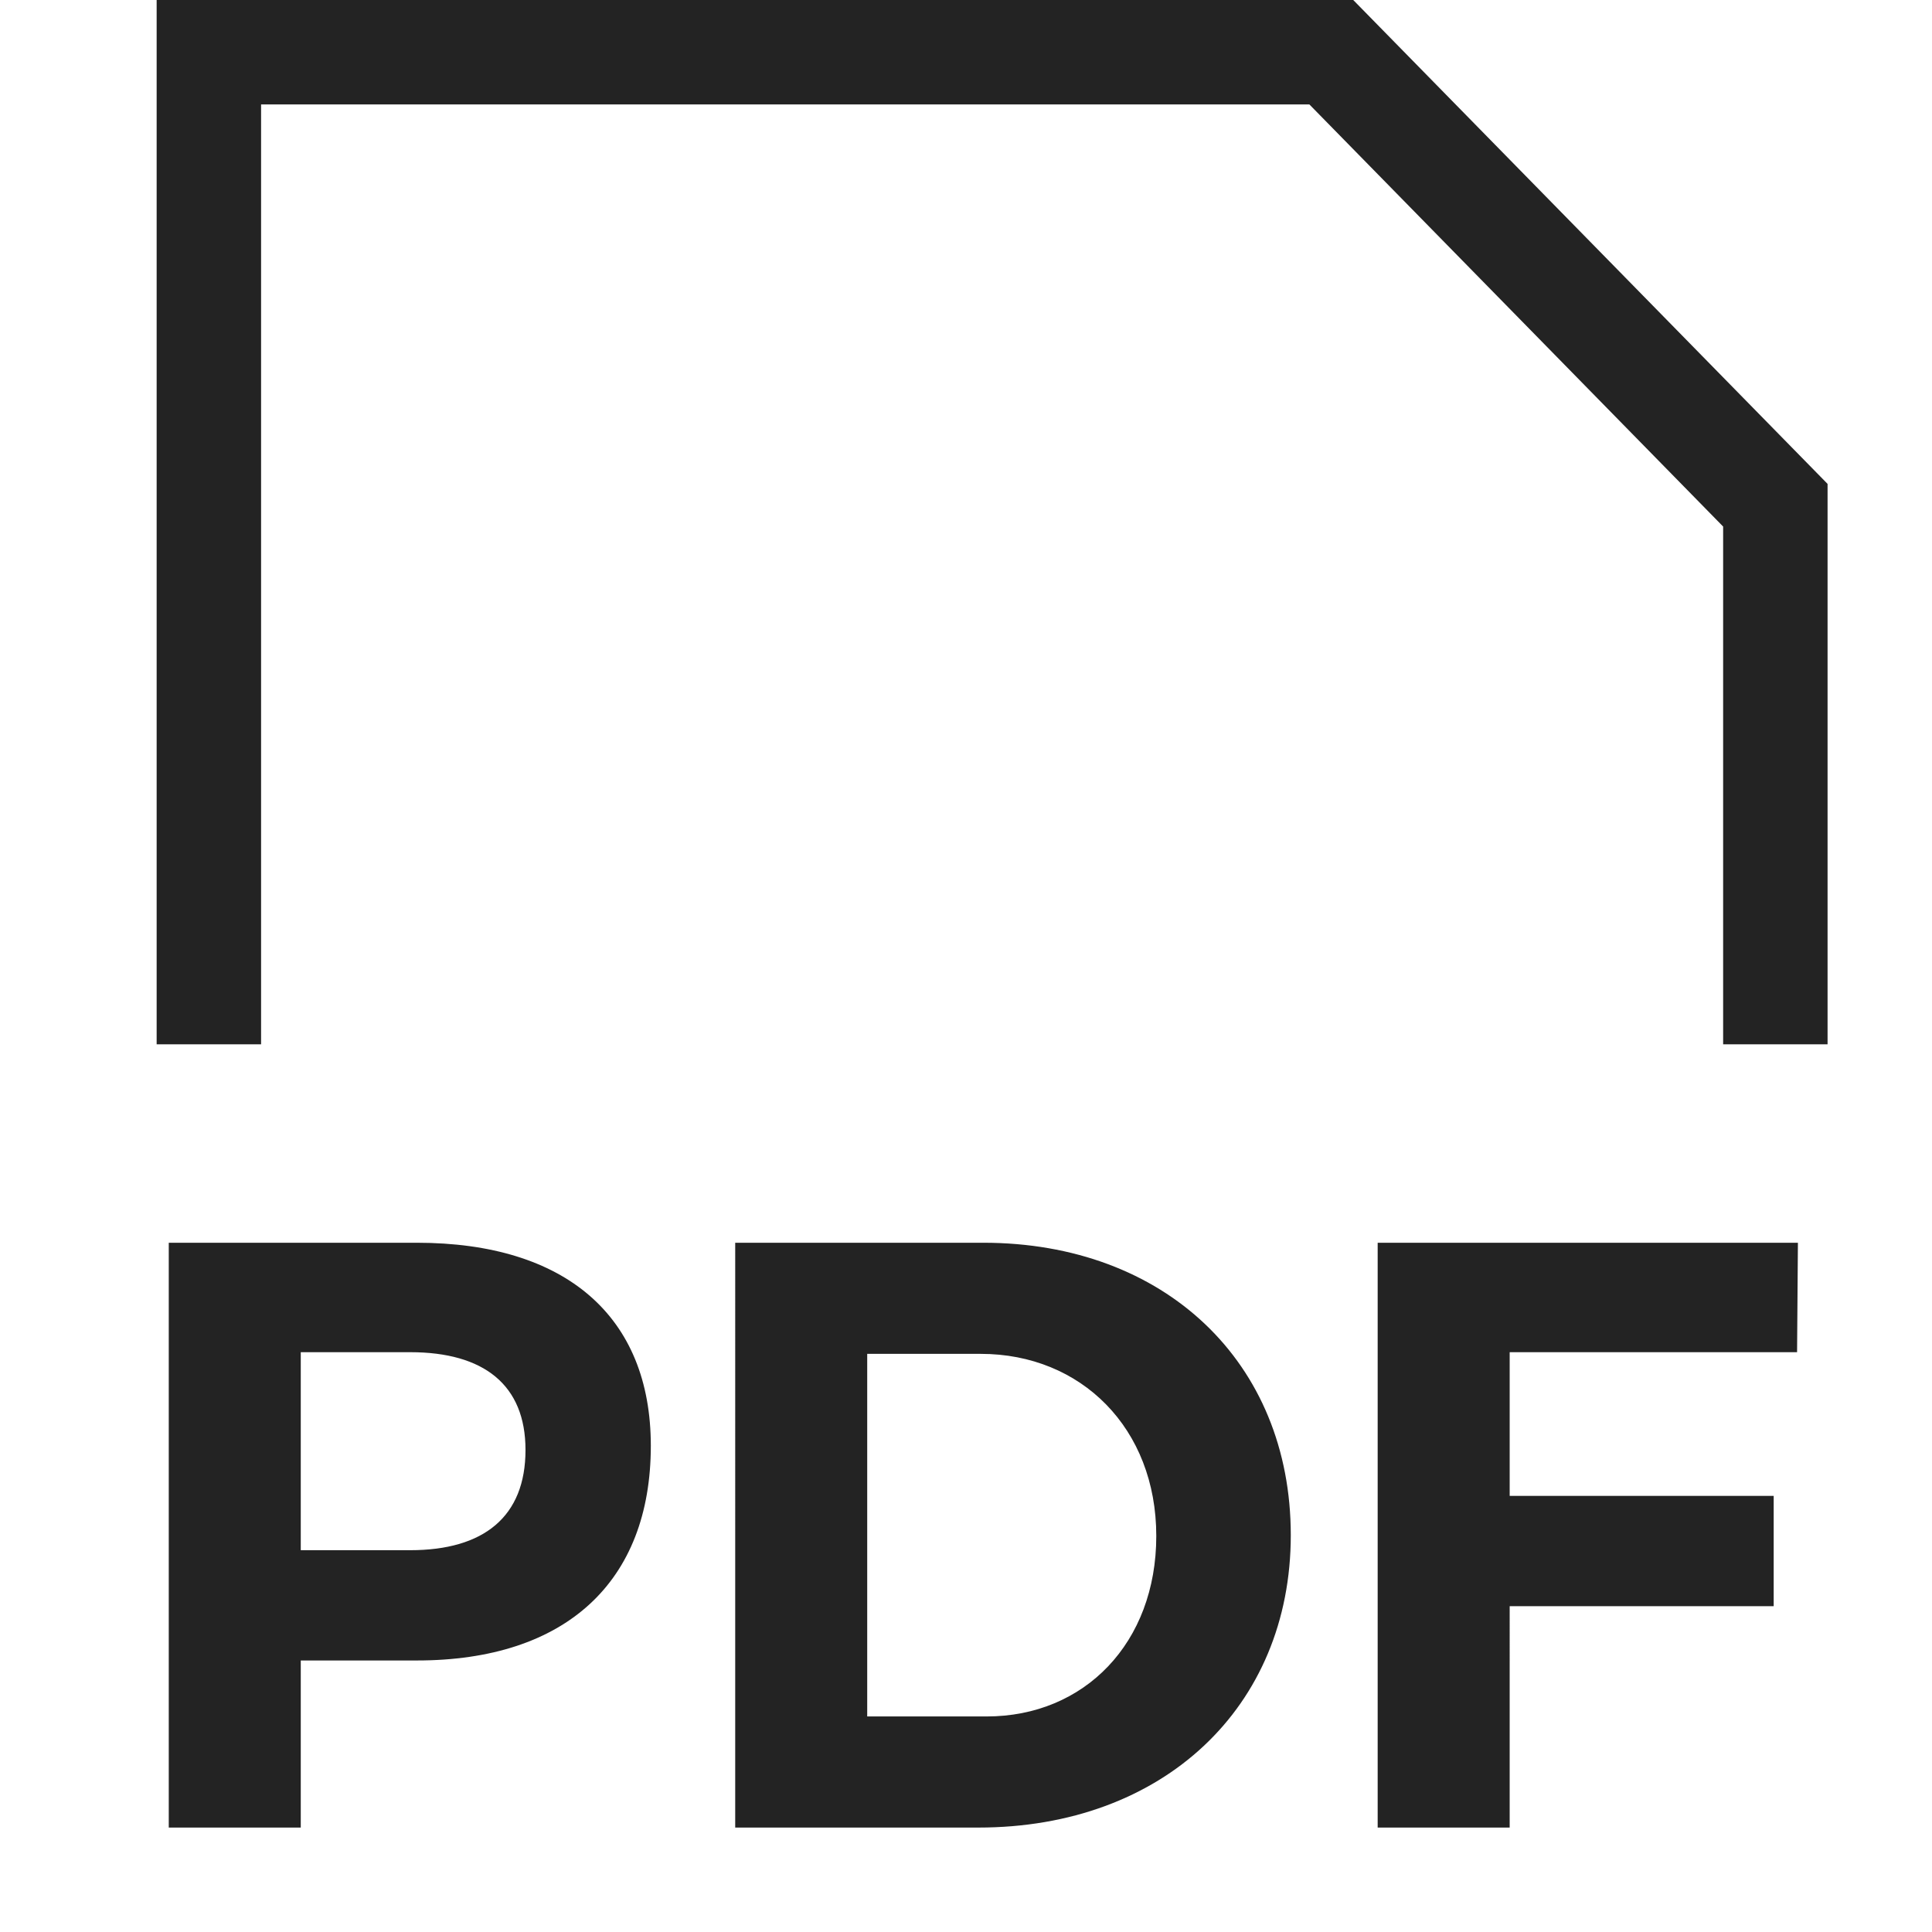 <svg width="37px" height="37px" viewBox="0 0 37 37" xmlns="http://www.w3.org/2000/svg">
    <title>
        file-pdf-m-l
    </title>
    <path d="M3.232 23.8V35H5.76v-3.2h2.224c2.848 0 4.48-1.504 4.48-4.112 0-2.48-1.632-3.888-4.48-3.888H3.232zm2.528 2.096h2.096c1.408 0 2.208.624 2.208 1.872 0 1.28-.8 1.92-2.208 1.92H5.76v-3.792zm8.32-2.096V35h4.656c3.536 0 5.984-2.304 5.984-5.6 0-3.312-2.416-5.6-5.888-5.6H14.08zm2.528 2.128h2.176c1.92 0 3.36 1.424 3.36 3.488 0 2.048-1.376 3.456-3.248 3.456h-2.288v-6.944zm17.808-.032h-5.504v2.752h5.056v2.112h-5.056V35h-2.528V23.8h8.048l-.016 2.096zM25.076 2H5v18H3V0h22.916L35 9.267V20h-2v-9.916L25.076 2z" fill="#232323" fill-rule="evenodd"/>
</svg>
